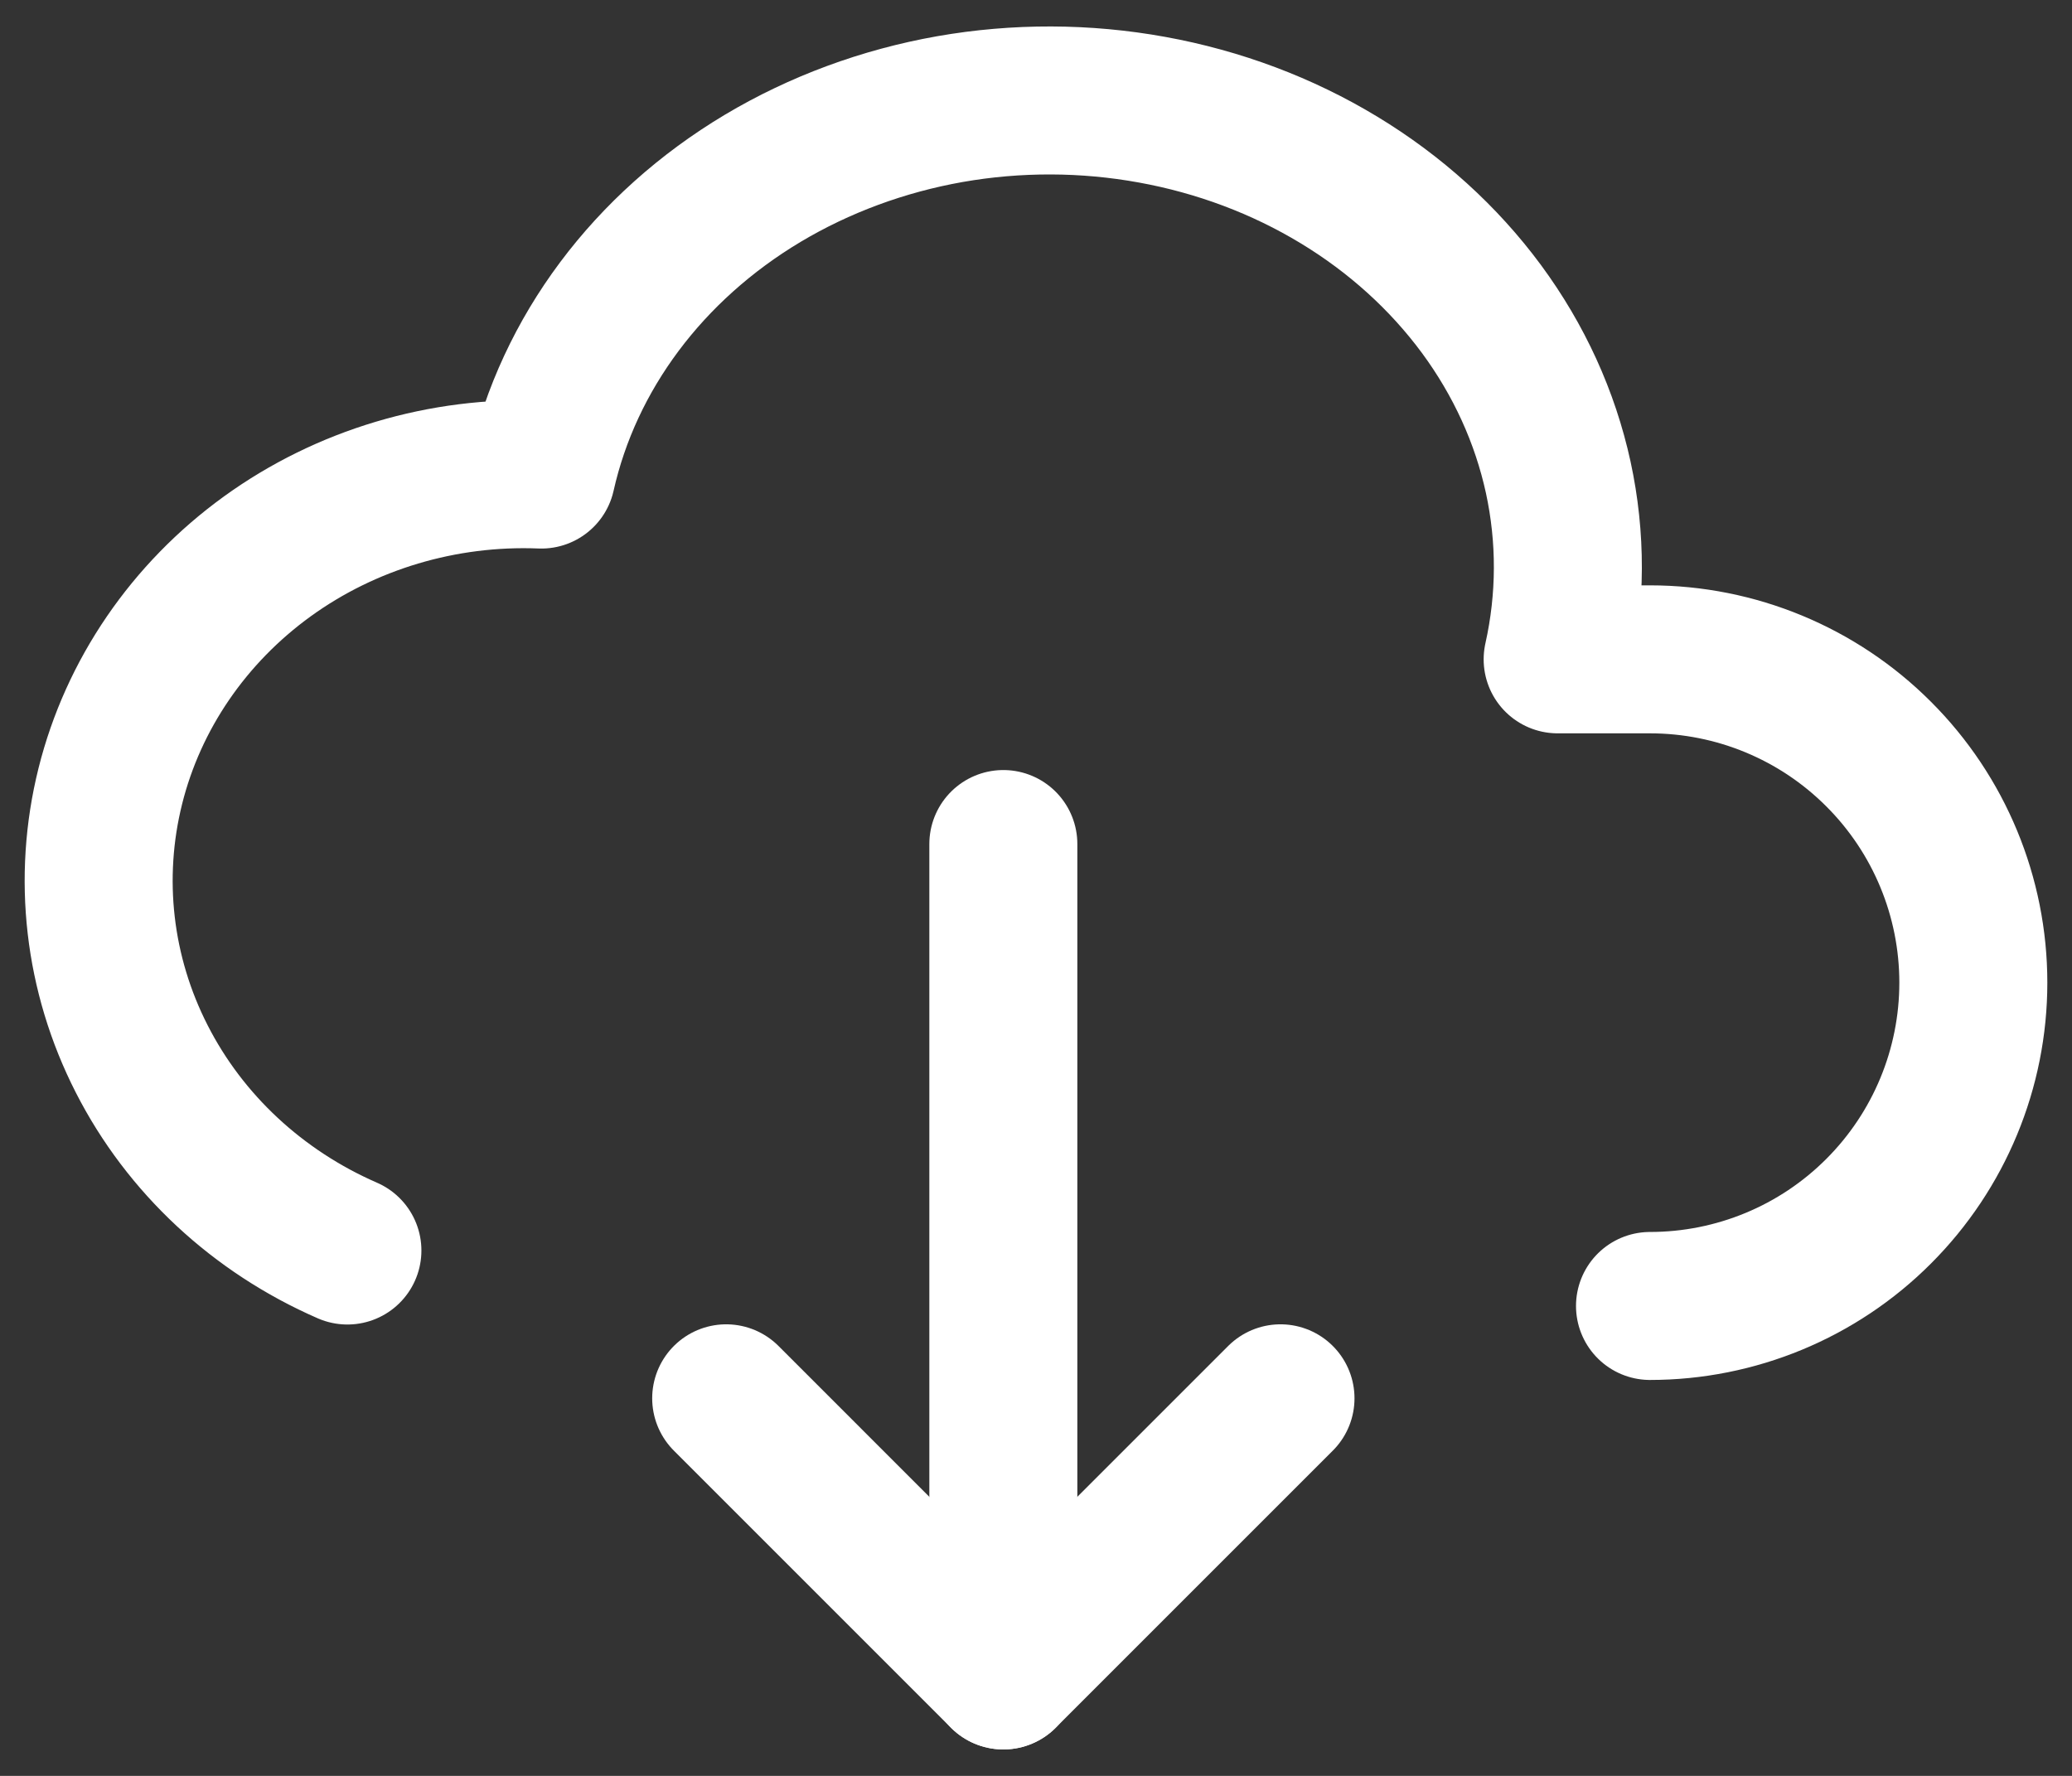 <svg width="21" height="18" viewBox="0 0 21 18" fill="none" xmlns="http://www.w3.org/2000/svg">
<rect x="0" y="0" width="21" height="18" fill="#333333" stroke="none"/>
<g id="Cloud_Ico">
<path id="Vector" d="M16.723 13.237C17.592 13.237 18.426 12.892 19.04 12.277C19.655 11.662 20 10.829 20 9.96C20 9.091 19.655 8.257 19.04 7.643C18.426 7.028 17.592 6.683 16.723 6.683H15.787C15.923 6.074 15.925 5.447 15.793 4.838C15.66 4.228 15.396 3.649 15.014 3.131C14.632 2.614 14.141 2.169 13.569 1.823C12.996 1.476 12.354 1.235 11.677 1.112C11.001 0.989 10.304 0.987 9.627 1.106C8.95 1.226 8.306 1.464 7.731 1.807C6.57 2.501 5.763 3.581 5.487 4.81C4.489 4.77 3.507 5.063 2.71 5.639C1.913 6.216 1.35 7.039 1.118 7.968C0.886 8.898 0.998 9.875 1.437 10.734C1.875 11.593 2.612 12.279 3.521 12.675" stroke="white" stroke-width="1.5" stroke-linecap="round" stroke-linejoin="round"/>
<path id="Vector_2" d="M10.169 8.555V16.982" stroke="white" stroke-width="1.5" stroke-linecap="round" stroke-linejoin="round"/>
<path id="Vector_3" d="M7.36 14.173L10.169 16.982L12.978 14.173" stroke="white" stroke-width="1.5" stroke-linecap="round" stroke-linejoin="round"/>
</g>
</svg>
